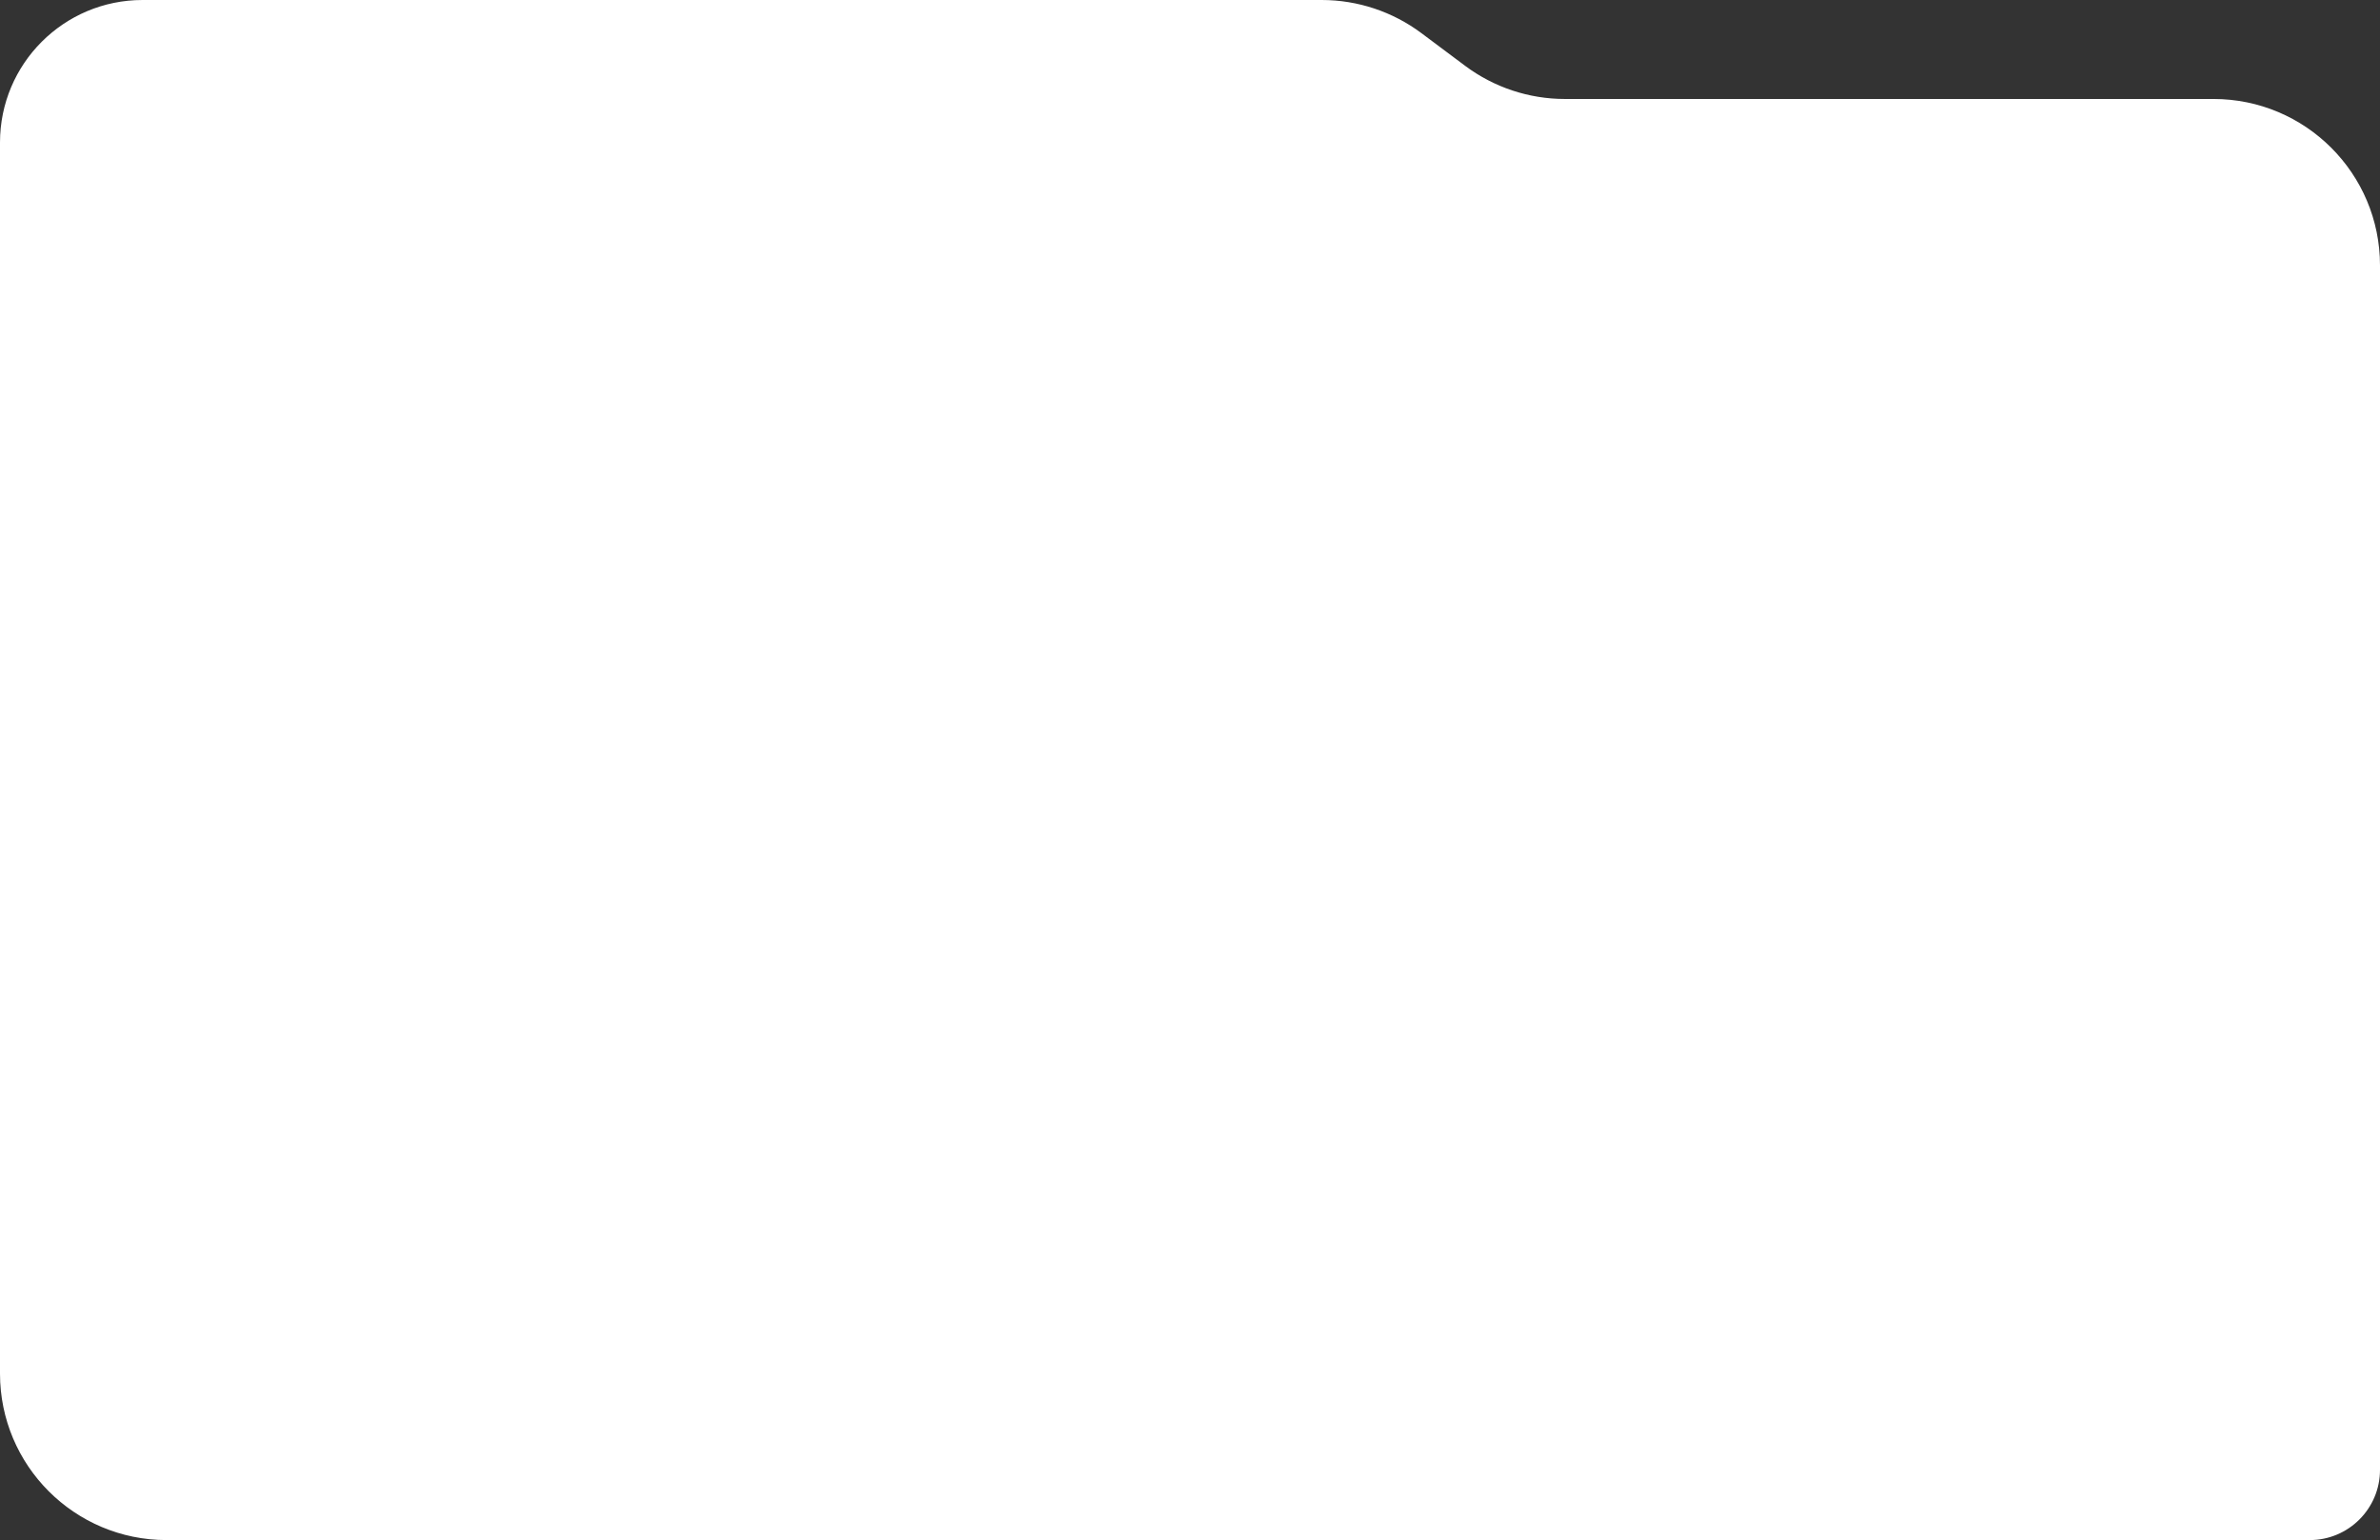 <svg width="343" height="222" viewBox="0 0 343 222" fill="none" xmlns="http://www.w3.org/2000/svg">
<rect x="0" y="0" width="343" height="222" fill="#333333" stroke="none"/>
<path d="M0 20.545V20.545C0 9.198 9.198 0 20.545 0H190.483C195.665 0 200.708 1.677 204.857 4.781L211.15 9.487C215.3 12.59 220.342 14.267 225.524 14.267H319C332.255 14.267 343 25.012 343 38.267V211.872C343 217.465 338.465 222 332.872 222V222H321.807H197.143H178.067H24C10.745 222 0 211.255 0 198V20.545Z" fill="white"/>
</svg>
